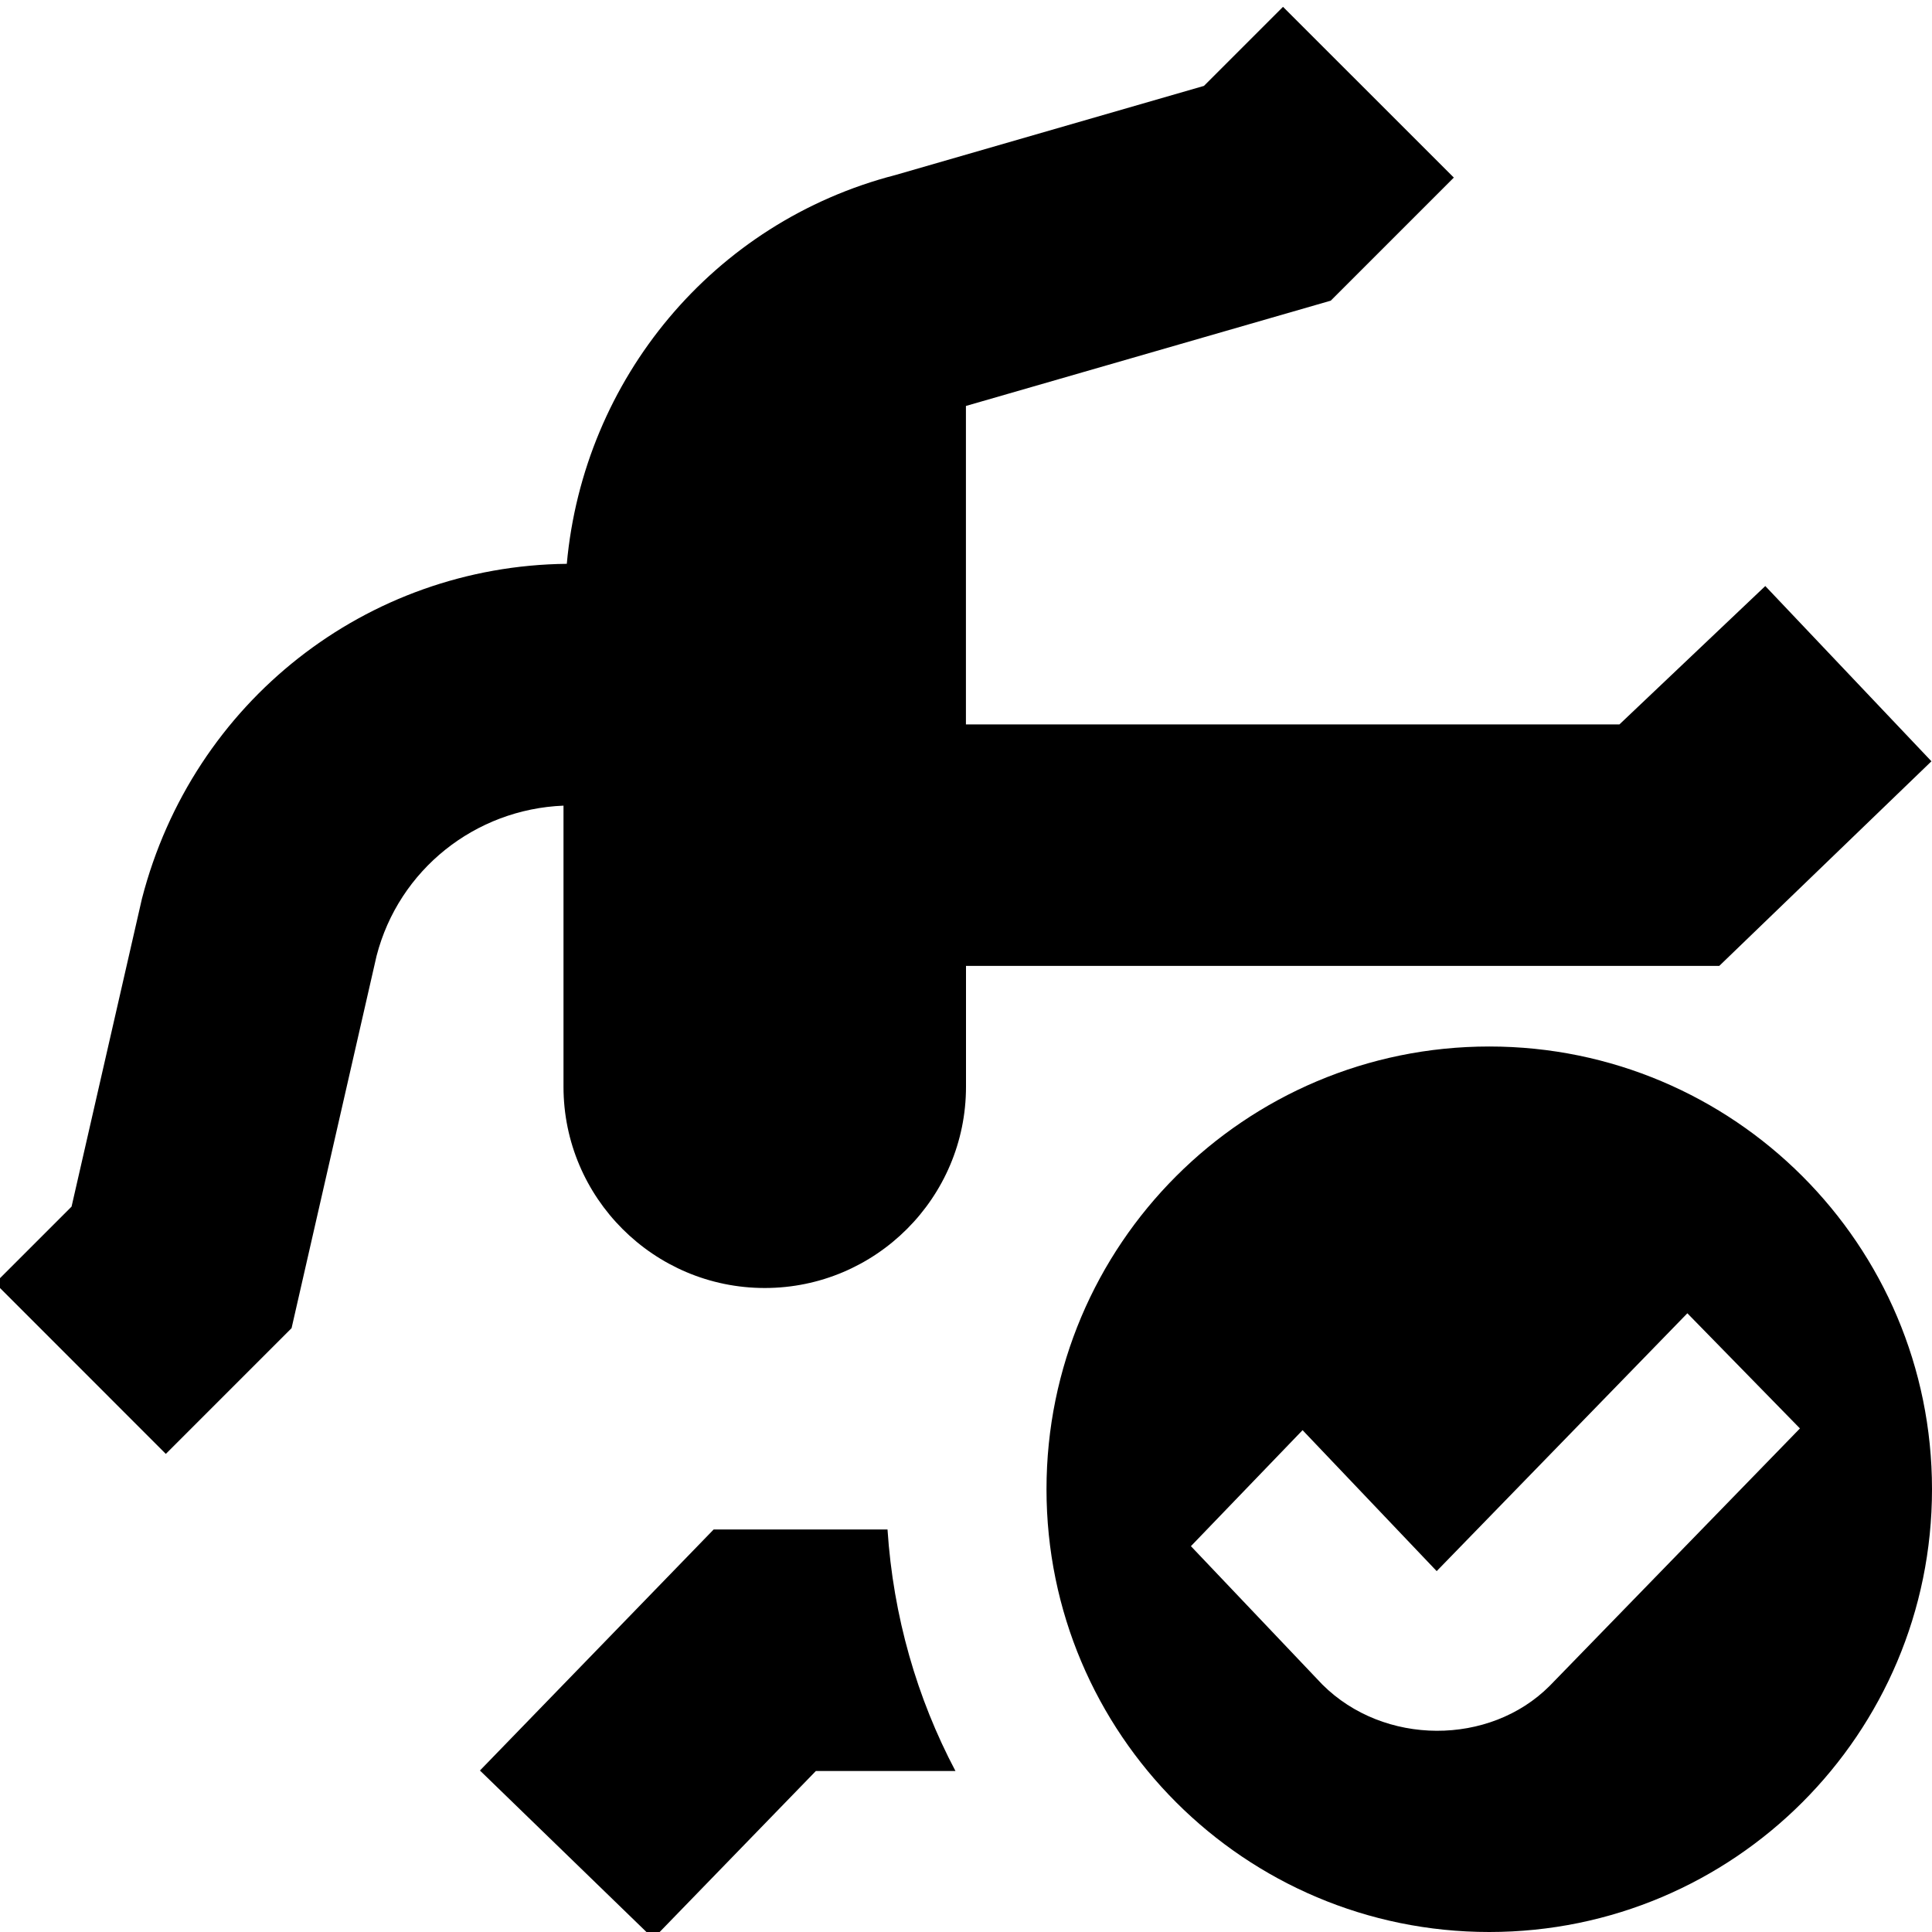 <?xml version="1.0" encoding="UTF-8"?>
<svg xmlns="http://www.w3.org/2000/svg" id="Layer_1" data-name="Layer 1" viewBox="0 0 24 24">
  <path d="m12,12v1.5c0,1.379-1.122,2.5-2.5,2.5s-2.5-1.121-2.5-2.5v-3.492c-1.098.044-2.045.795-2.322,1.866l-1.056,4.625-1.562,1.562L-.061,15.939l.95-.95.874-3.824c.632-2.451,2.794-4.135,5.278-4.161.208-2.295,1.818-4.245,4.083-4.83l3.832-1.107.982-.982,2.122,2.121-1.529,1.529-4.532,1.308v3.956h8.118l1.812-1.719,2.064,2.177-2.636,2.542h-9.358Zm12,6.5c0,3.038-2.462,5.5-5.5,5.5s-5.5-2.462-5.5-5.5,2.462-5.5,5.5-5.5,5.5,2.462,5.5,5.5Zm-1.641-.756l-1.398-1.43-3.114,3.203-1.666-1.751-1.387,1.441,1.632,1.718c.766.765,2.079.763,2.823.019l.004-.004,3.107-3.196Zm-13.494,1.256l-2.903,2.994,2.153,2.088,2.02-2.082h1.734c-.479-.906-.773-1.922-.844-3h-2.16Z"/>
</svg>
